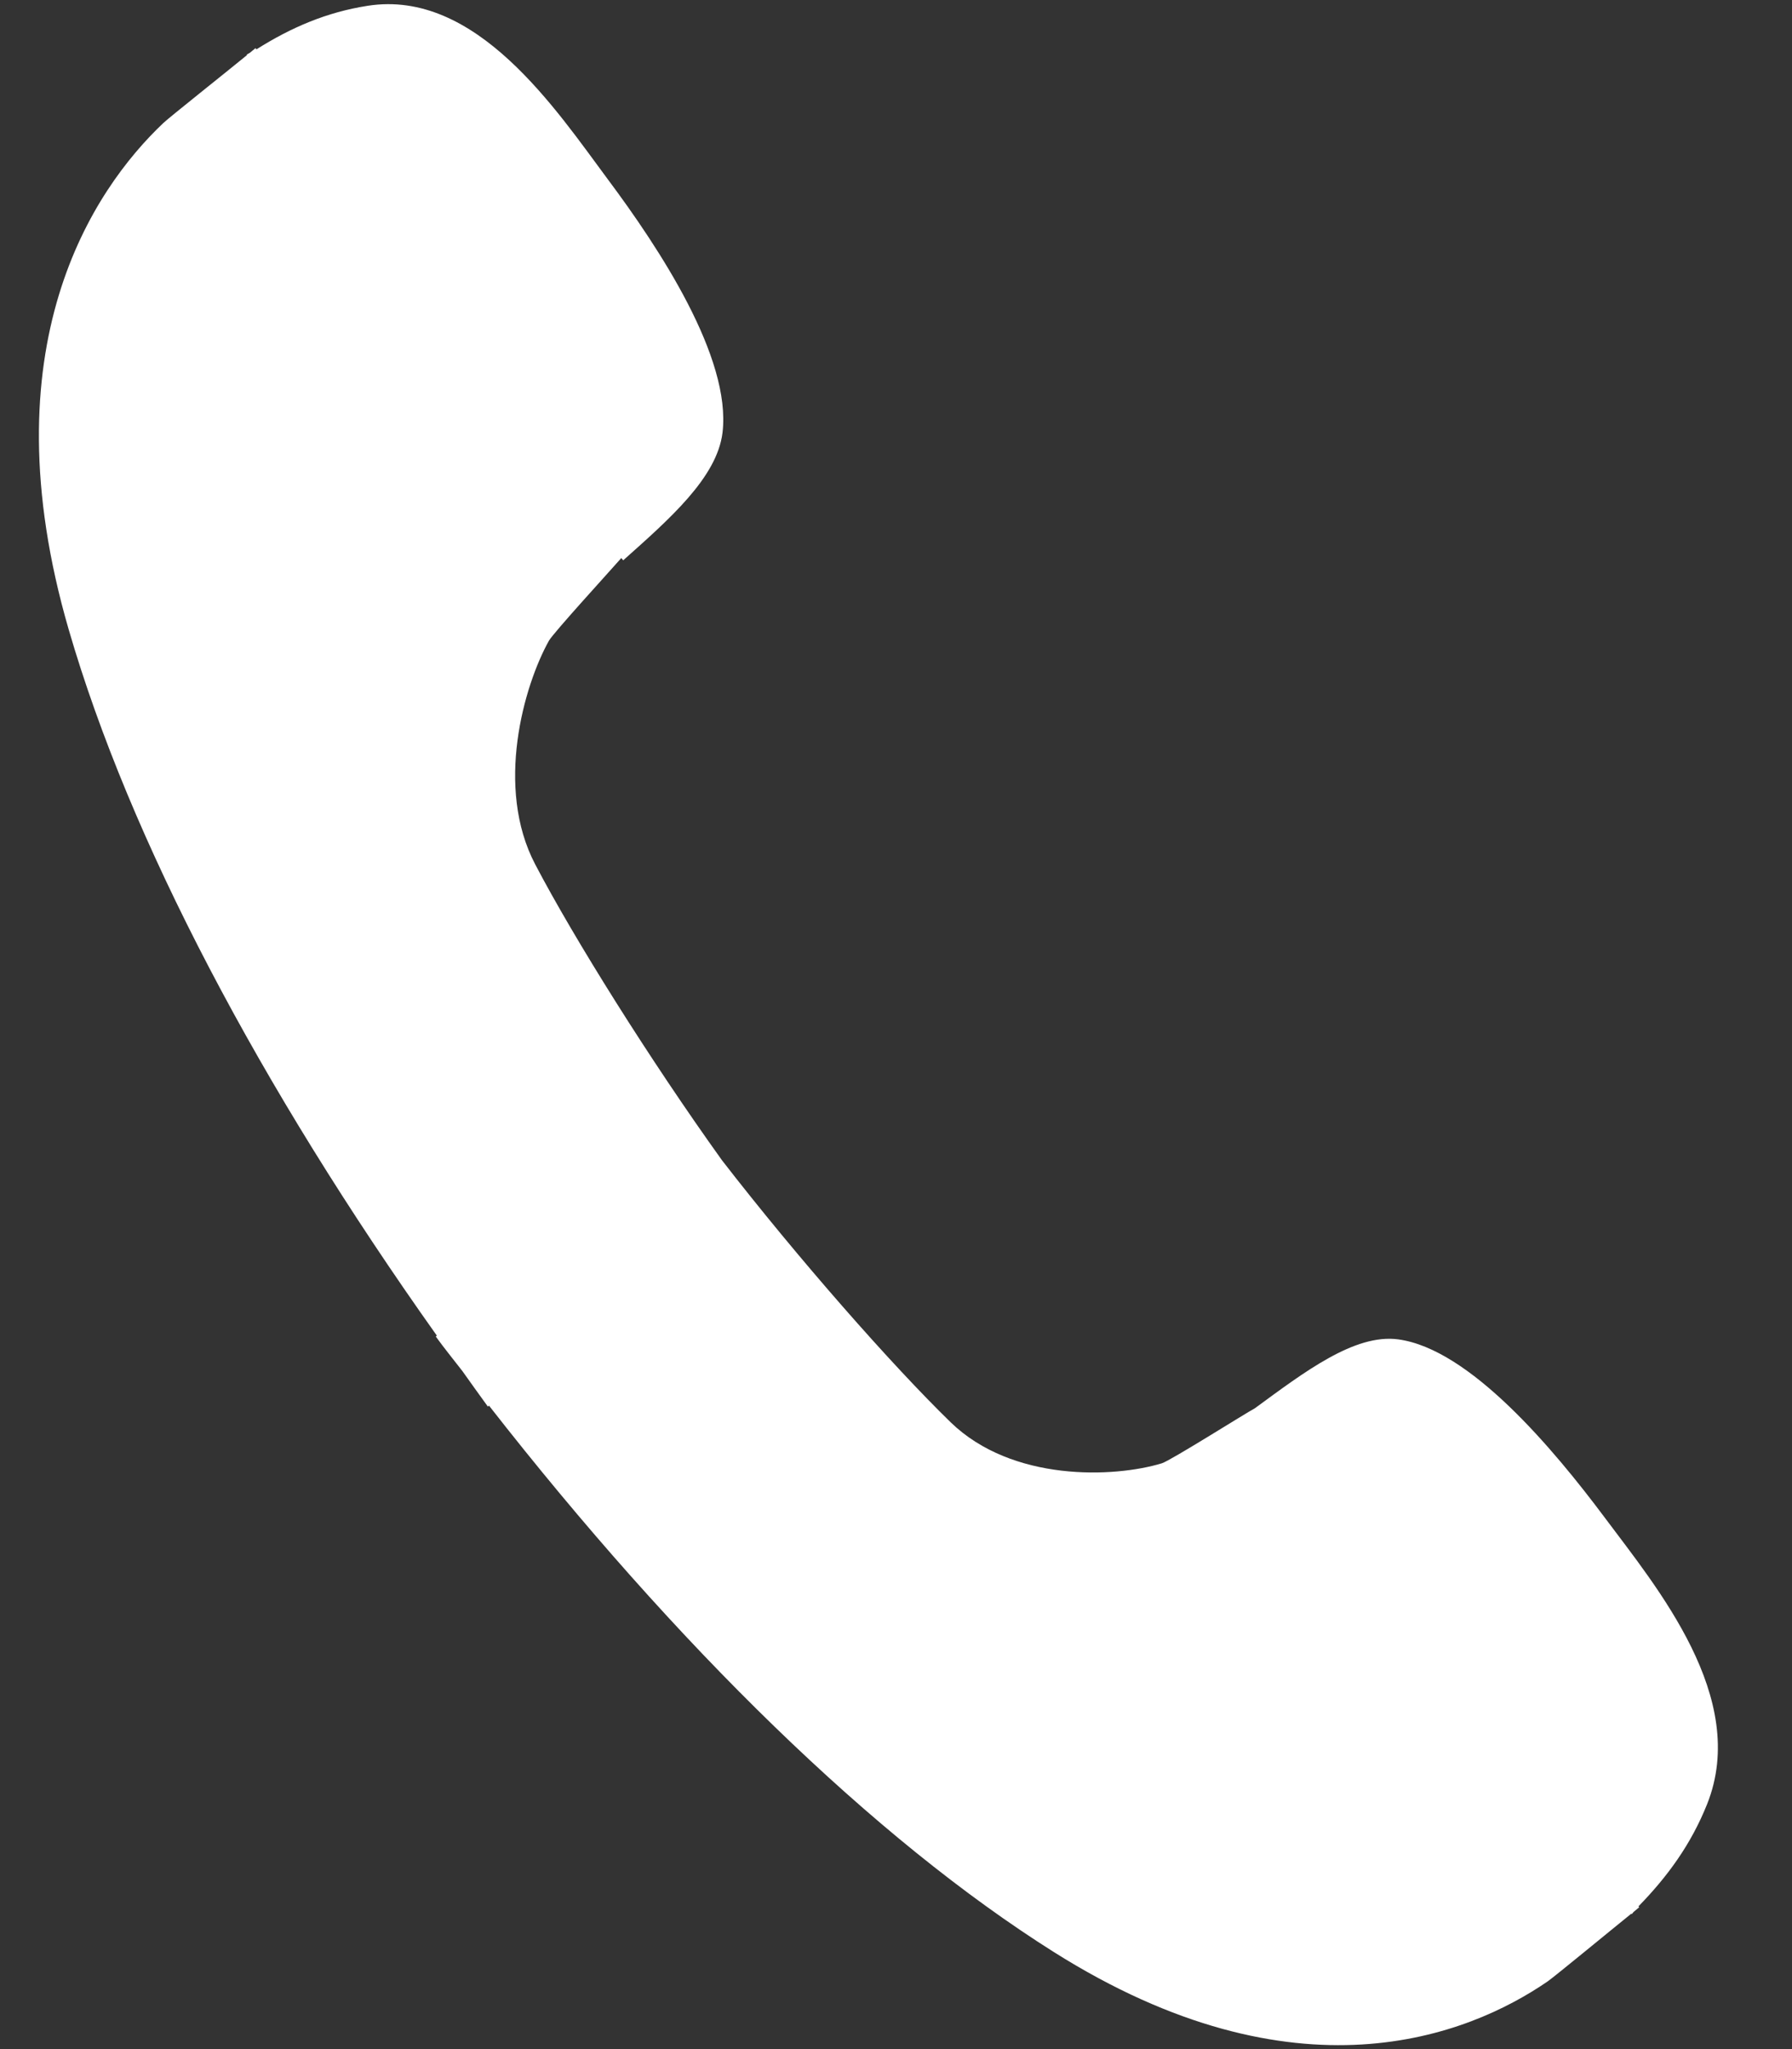 <svg xmlns="http://www.w3.org/2000/svg" fill="none" viewBox="0 0 21 24"><rect x="0" y="0" width="21" height="24" fill="#333333" stroke="none"/><path fill="#fff" fill-rule="evenodd" d="M18.808 17.778c-.604-.808-1.585-1.98-2.425-2.091-.51-.067-1.098.383-1.677.807-.113.06-.986.612-1.091.645-.56.17-1.752.219-2.474-.48-.694-.675-1.793-1.924-2.68-3.069-.846-1.179-1.734-2.597-2.189-3.466-.474-.902-.133-2.094.161-2.62.054-.094.703-.803.848-.968l.022.027c.538-.48 1.1-.968 1.164-1.496.105-.879-.74-2.158-1.345-2.968-.604-.812-1.54-2.232-2.815-2.031-.48.075-.894.253-1.302.51L2.994.564 2.926.62l-.035.019.004.006c-.234.192-.903.723-.98.795-.827.782-2.072 2.622-1.11 5.933.715 2.46 2.238 5.349 4.314 8.27l-.012.011c.102.141.206.268.312.405.1.14.197.277.298.415l.014-.01c2.203 2.819 4.512 5.072 6.62 6.4 2.838 1.788 4.855.983 5.787.342.087-.061.754-.611.98-.793l.005.006c.009-.009.014-.021.026-.03l.06-.05-.008-.011c.342-.351.616-.726.805-1.199.495-1.244-.593-2.54-1.198-3.351z" clip-rule="evenodd"/></svg>